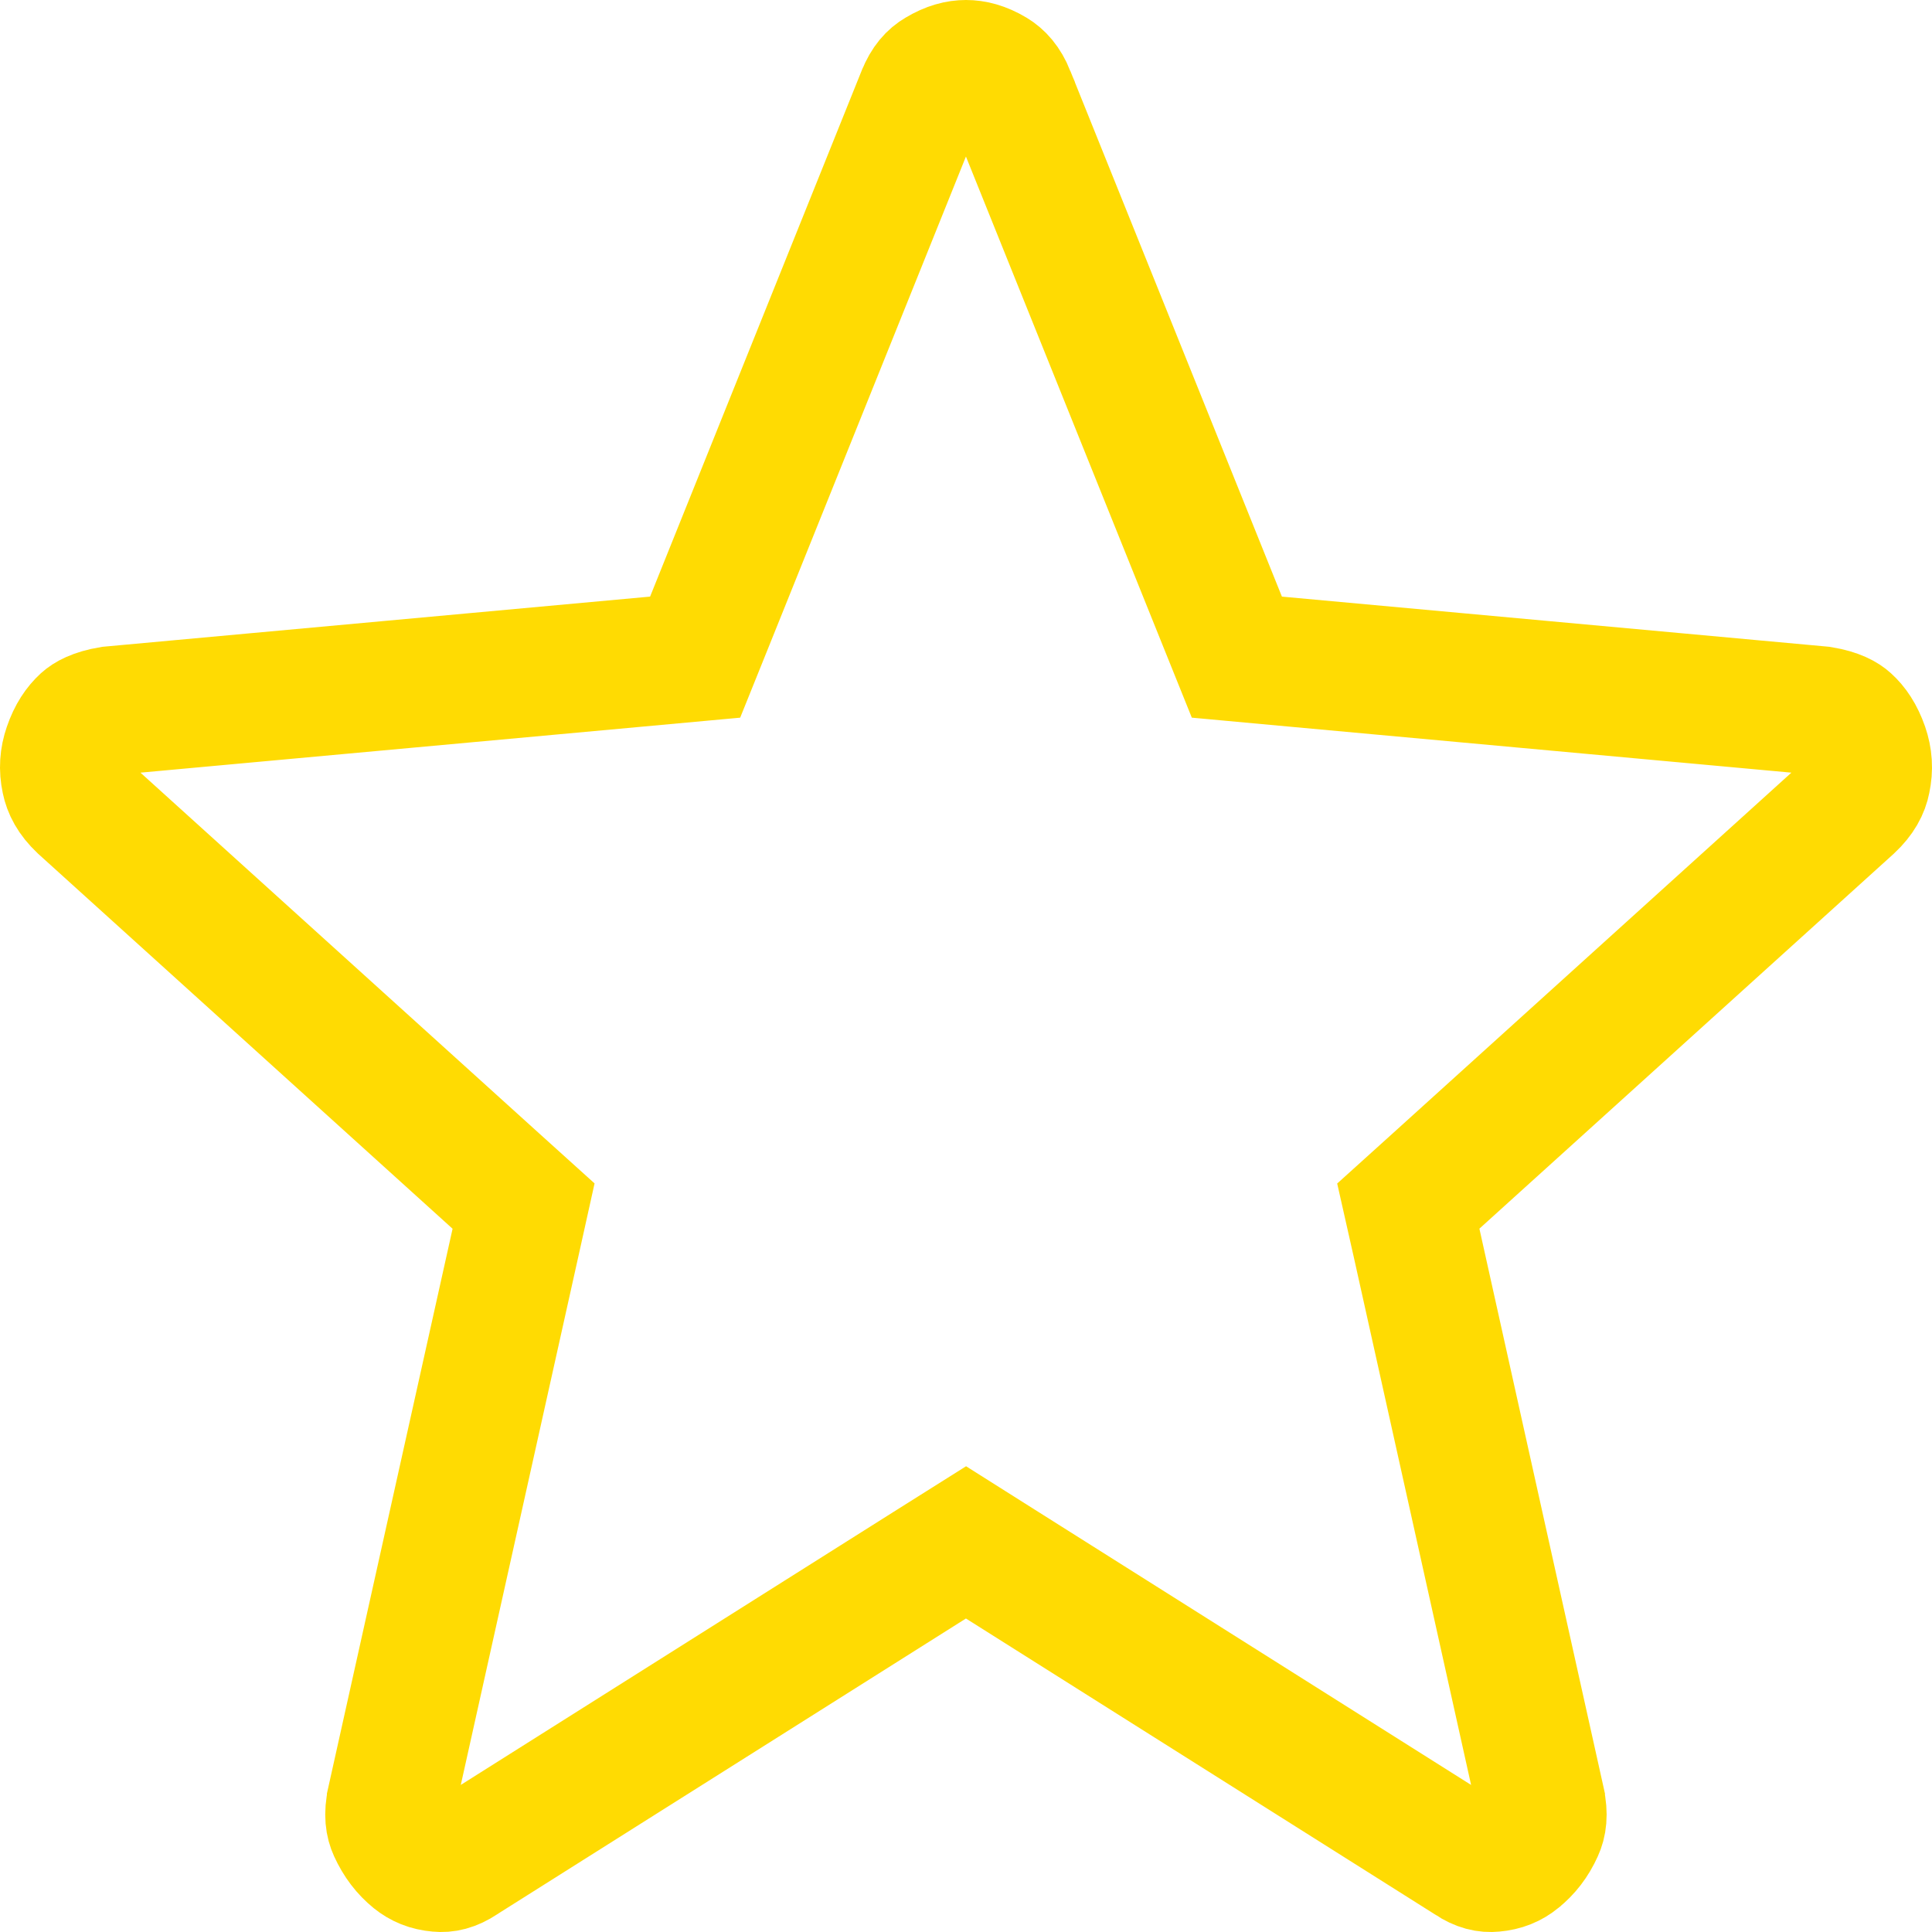 <svg width="15" height="15" viewBox="0 0 15 15" fill="none" xmlns="http://www.w3.org/2000/svg">
<path d="M7.766 12.143L7.5 11.975L7.233 12.143L3.597 14.437L3.597 14.437L3.587 14.444C3.511 14.494 3.455 14.504 3.404 14.499C3.324 14.492 3.267 14.467 3.216 14.426C3.147 14.37 3.092 14.299 3.049 14.205C3.027 14.157 3.014 14.091 3.038 13.982C3.038 13.982 3.038 13.982 3.038 13.981L4.002 9.648L4.065 9.364L3.849 9.169L0.634 6.26C0.556 6.186 0.524 6.119 0.511 6.056C0.492 5.967 0.498 5.886 0.526 5.805C0.56 5.705 0.606 5.641 0.654 5.597C0.677 5.576 0.733 5.539 0.859 5.518L5.092 5.13L5.397 5.102L5.511 4.819L7.153 0.737L7.153 0.737L7.154 0.735C7.191 0.643 7.236 0.596 7.286 0.567C7.371 0.516 7.44 0.5 7.5 0.5C7.56 0.5 7.629 0.516 7.713 0.566C7.762 0.596 7.808 0.643 7.846 0.736L7.846 0.737L9.489 4.819L9.603 5.102L9.907 5.13L14.14 5.518C14.267 5.539 14.322 5.576 14.345 5.597C14.394 5.641 14.439 5.705 14.474 5.805C14.502 5.887 14.508 5.968 14.489 6.057C14.477 6.119 14.444 6.186 14.366 6.259L11.15 9.169L10.934 9.364L10.998 9.648L11.961 13.981C11.961 13.981 11.961 13.981 11.961 13.982C11.985 14.091 11.972 14.158 11.95 14.206C11.908 14.3 11.852 14.37 11.784 14.425L11.783 14.426C11.732 14.467 11.675 14.492 11.595 14.499C11.544 14.504 11.488 14.494 11.412 14.444L11.412 14.443L11.402 14.437L7.766 12.143Z" stroke="#FFDB02"/>
</svg>
